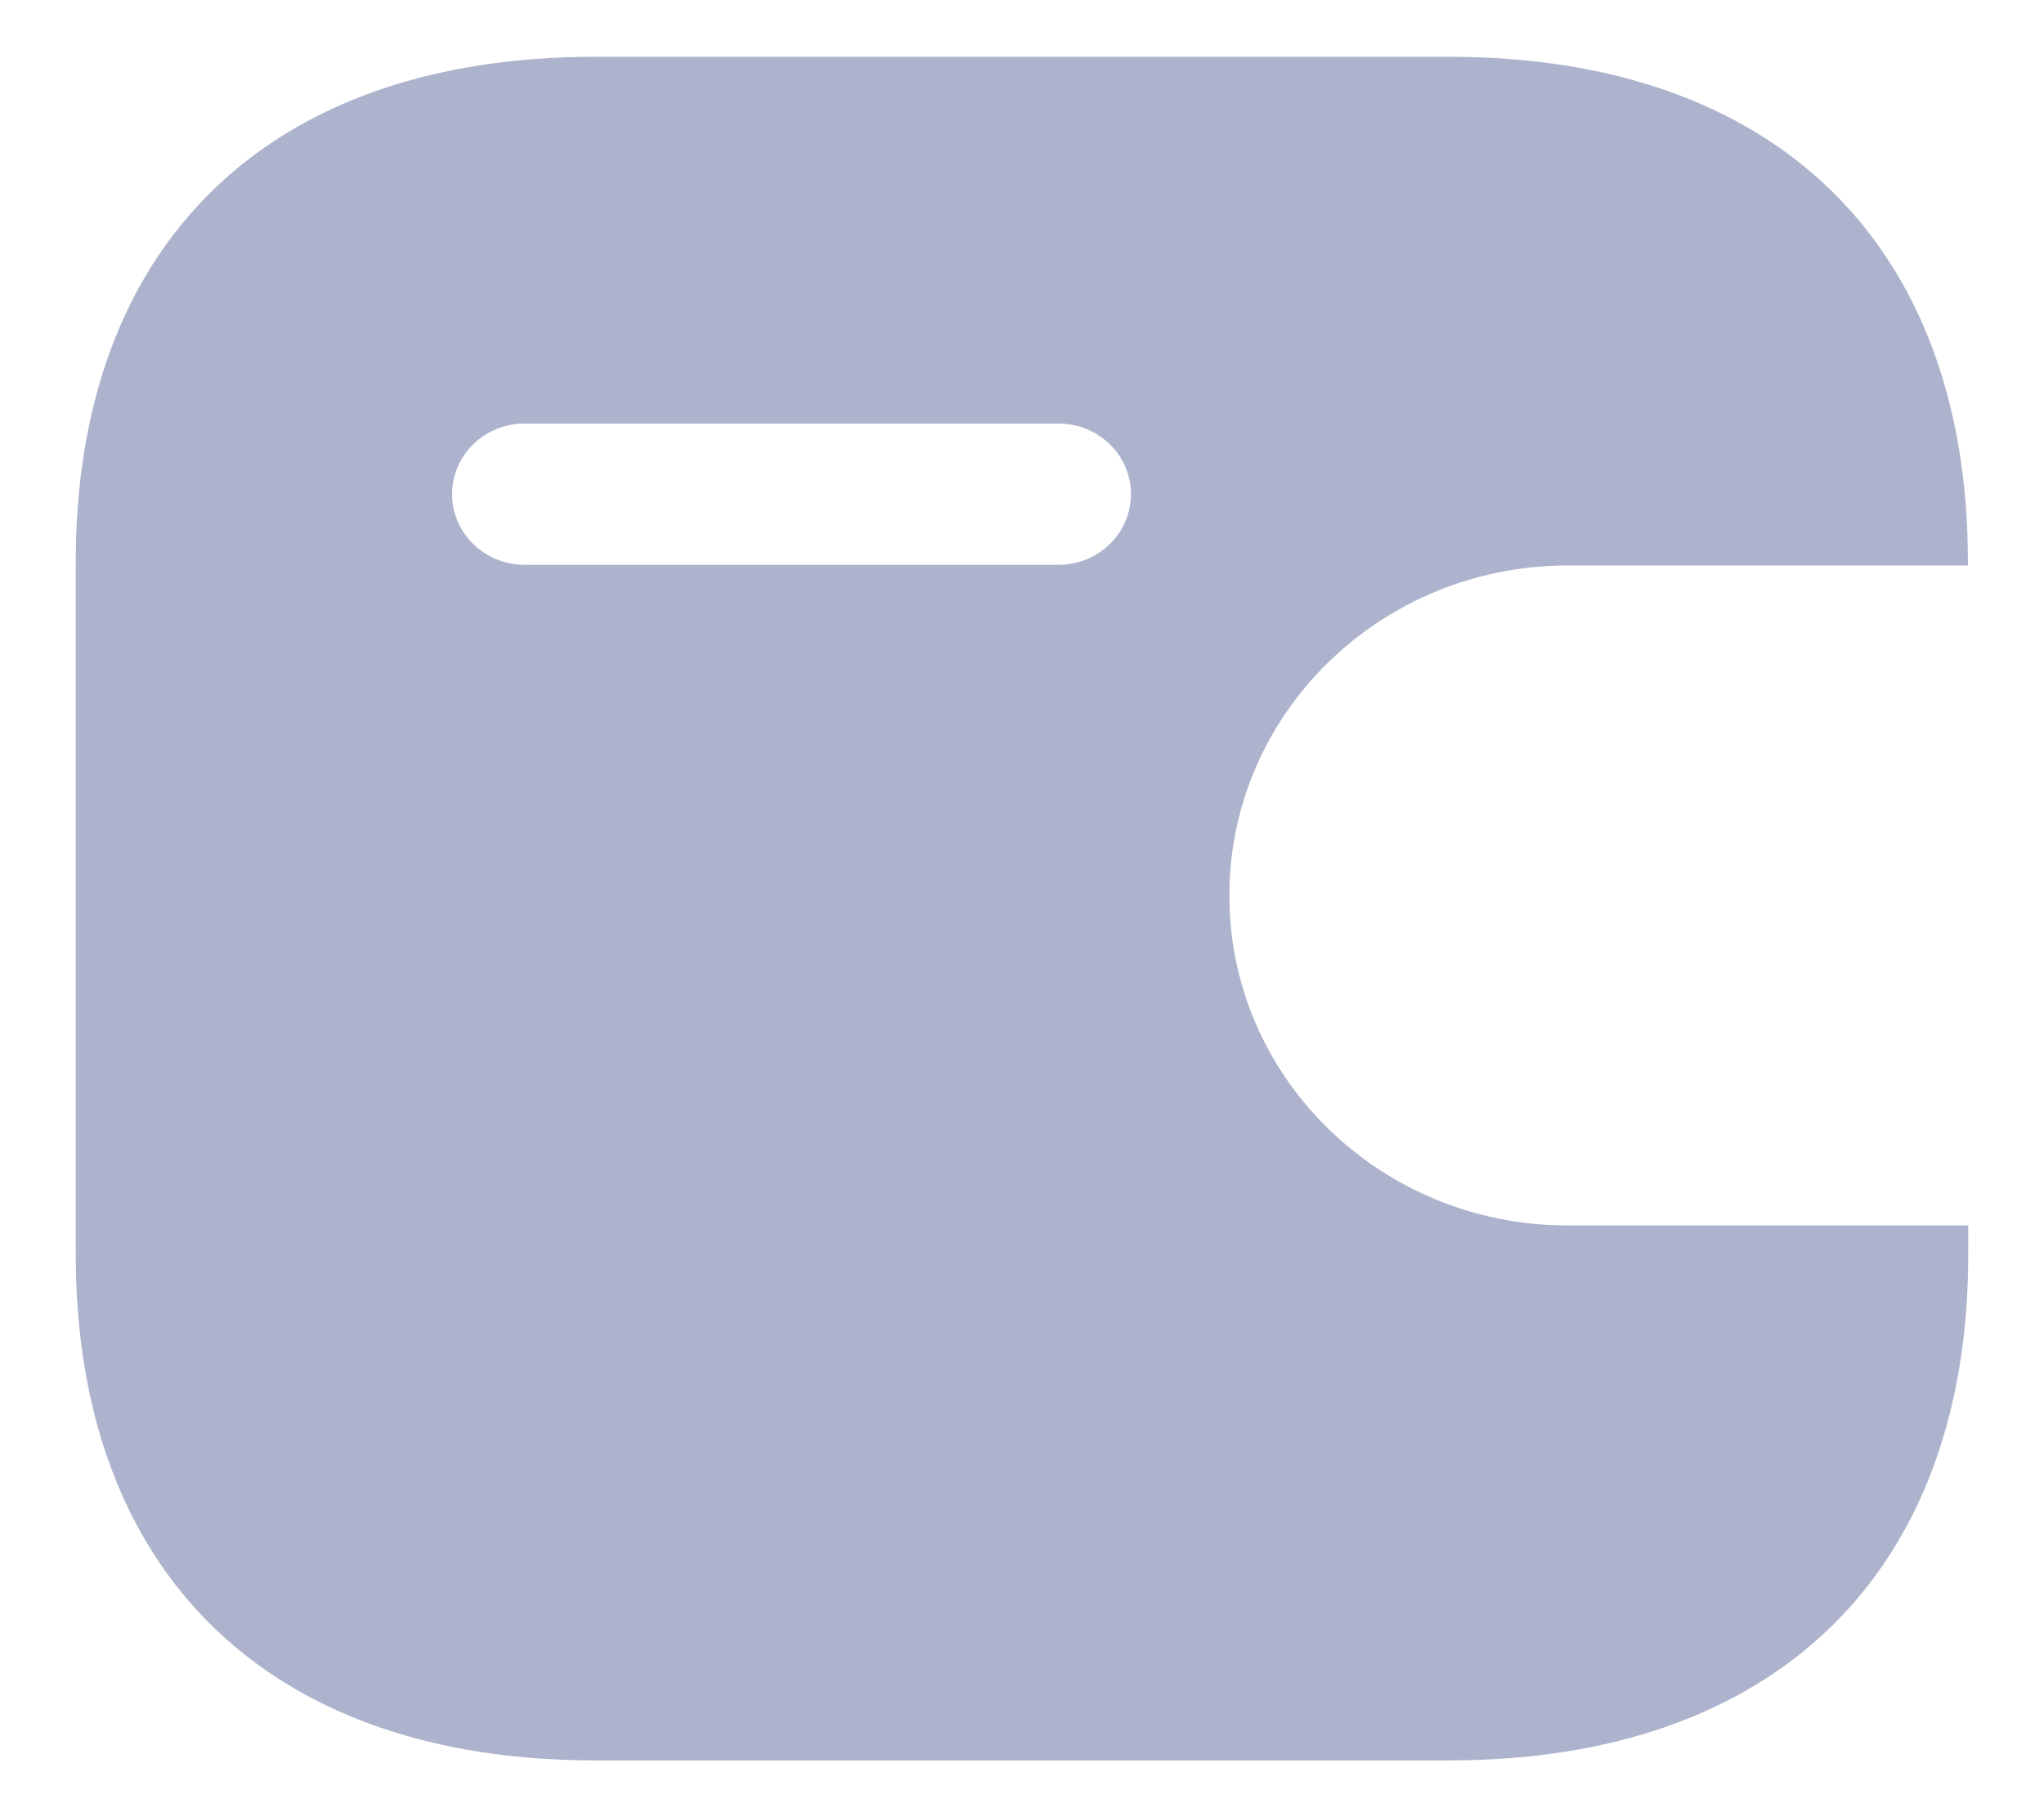 <svg width="18" height="16" viewBox="0 0 18 16" fill="none" xmlns="http://www.w3.org/2000/svg">
<path fill-rule="evenodd" clip-rule="evenodd" d="M17.33 4.979H13.801C12.159 4.982 10.829 6.279 10.826 7.88C10.823 9.485 12.155 10.788 13.801 10.79H17.333V11.045C17.333 13.845 15.636 15.5 12.764 15.5H5.236C2.364 15.5 0.667 13.845 0.667 11.045V4.948C0.667 2.149 2.364 0.5 5.236 0.5H12.761C15.633 0.5 17.33 2.149 17.33 4.948V4.979ZM4.616 4.973H9.316H9.319H9.325C9.677 4.971 9.961 4.692 9.96 4.348C9.958 4.005 9.671 3.728 9.319 3.729H4.616C4.266 3.731 3.983 4.007 3.981 4.349C3.98 4.692 4.264 4.971 4.616 4.973Z" fill="#ADB3CC"/>
</svg>
